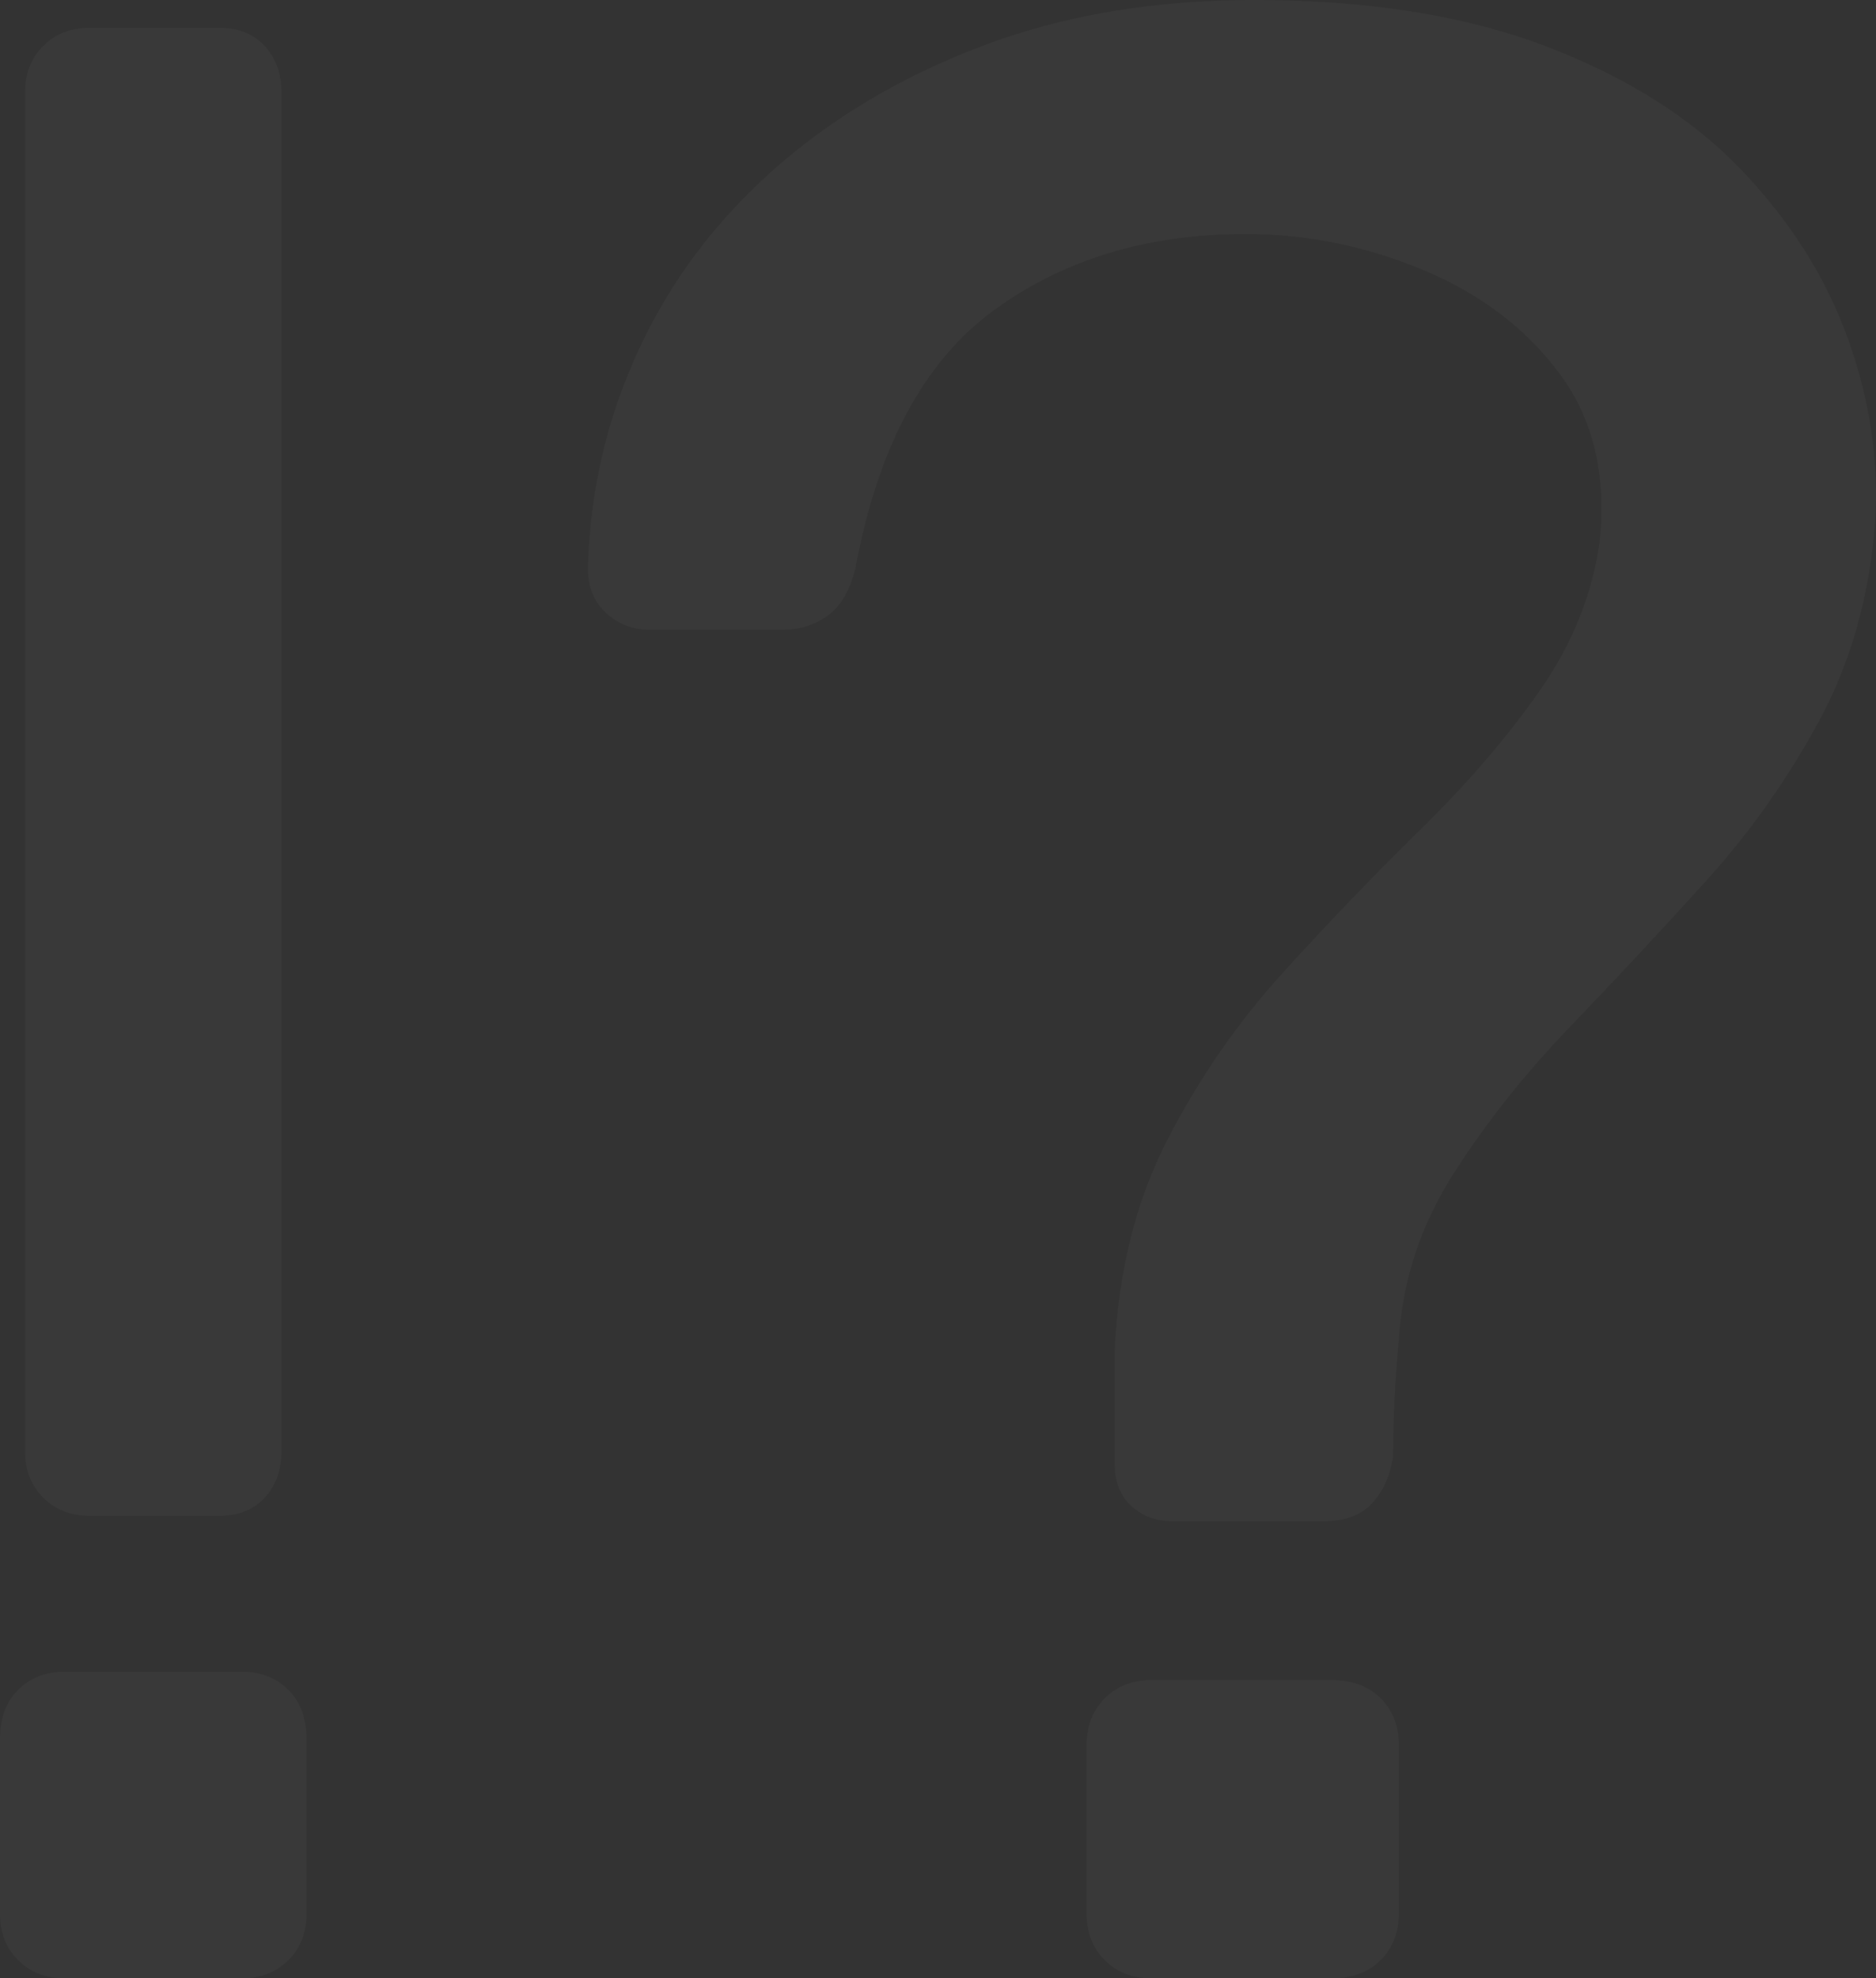 <?xml version="1.0" encoding="UTF-8"?><svg xmlns="http://www.w3.org/2000/svg" viewBox="0 0 269.31 284"><rect x="0" y="0" width="269.31" height="284" fill="#333333" stroke="none"/><defs><style>.d{fill:rgba(255,255,255, 0.03);}</style></defs><g id="a"/><g id="b"><g id="c"><g><path class="d" d="M9.2,284c-2.67,0-4.87-.86-6.6-2.6-1.74-1.73-2.6-3.93-2.6-6.6v-25.2c0-2.93,.86-5.26,2.6-7s3.93-2.6,6.6-2.6h25.6c2.66,0,4.86,.87,6.6,2.6,1.73,1.74,2.6,4.07,2.6,7v25.2c0,2.67-.87,4.87-2.6,6.6s-3.94,2.6-6.6,2.6H9.2Zm3.6-66.4c-2.67,0-4.87-.86-6.6-2.6-1.74-1.73-2.6-3.93-2.6-6.6V13.2c0-2.66,.86-4.86,2.6-6.6s3.93-2.6,6.6-2.6H31.6c2.66,0,4.8,.87,6.4,2.6,1.6,1.74,2.4,3.94,2.4,6.6V208.4c0,2.67-.8,4.87-2.4,6.6-1.6,1.74-3.74,2.6-6.4,2.6H12.8Z"/><path class="d" d="M168.4,218.4c-2.4,0-4.4-.73-6-2.2-1.6-1.46-2.4-3.53-2.4-6.2v-16c.53-11.46,3.06-21.6,7.6-30.4,4.53-8.8,10.06-16.8,16.6-24,6.53-7.2,13.13-14.06,19.8-20.6,6.66-6.53,12.33-13.13,17-19.8,4.66-6.66,7.53-13.73,8.6-21.2,1.06-9.6-.8-17.66-5.6-24.2-4.8-6.53-11.34-11.53-19.6-15-8.27-3.46-16.8-5.2-25.6-5.2-14.14,0-26.2,3.67-36.2,11-10,7.34-16.6,19.67-19.8,37-.8,3.2-2.14,5.47-4,6.8-1.87,1.34-4,2-6.4,2h-19.2c-2.4,0-4.47-.8-6.2-2.4-1.74-1.6-2.6-3.73-2.6-6.4,.26-10.93,2.66-21.33,7.2-31.2,4.53-9.86,11-18.53,19.4-26,8.4-7.46,18.4-13.4,30-17.8,11.6-4.4,24.6-6.6,39-6.6,16.26,0,30.2,2.2,41.8,6.6s20.93,10.27,28,17.6c7.06,7.34,12.2,15.4,15.4,24.2,3.2,8.8,4.53,17.6,4,26.4-.8,10.67-3.47,20.2-8,28.6-4.54,8.4-10,16.14-16.4,23.2-6.4,7.07-12.87,14-19.4,20.8-6.54,6.8-12.14,13.87-16.8,21.2-4.67,7.34-7.27,15.27-7.8,23.8-.27,2.94-.47,5.8-.6,8.6-.14,2.8-.2,5.54-.2,8.2-.54,2.94-1.6,5.2-3.2,6.8s-3.87,2.4-6.8,2.4h-21.6Zm-3.2,65.6c-2.67,0-4.87-.86-6.6-2.6-1.74-1.73-2.6-3.93-2.6-6.6v-24.4c0-2.66,.86-4.86,2.6-6.6,1.73-1.73,3.93-2.6,6.6-2.6h26c2.93,0,5.26,.87,7,2.6,1.73,1.74,2.6,3.94,2.6,6.6v24.4c0,2.67-.87,4.87-2.6,6.6-1.74,1.74-4.07,2.6-7,2.6h-26Z"/></g></g></g></svg>